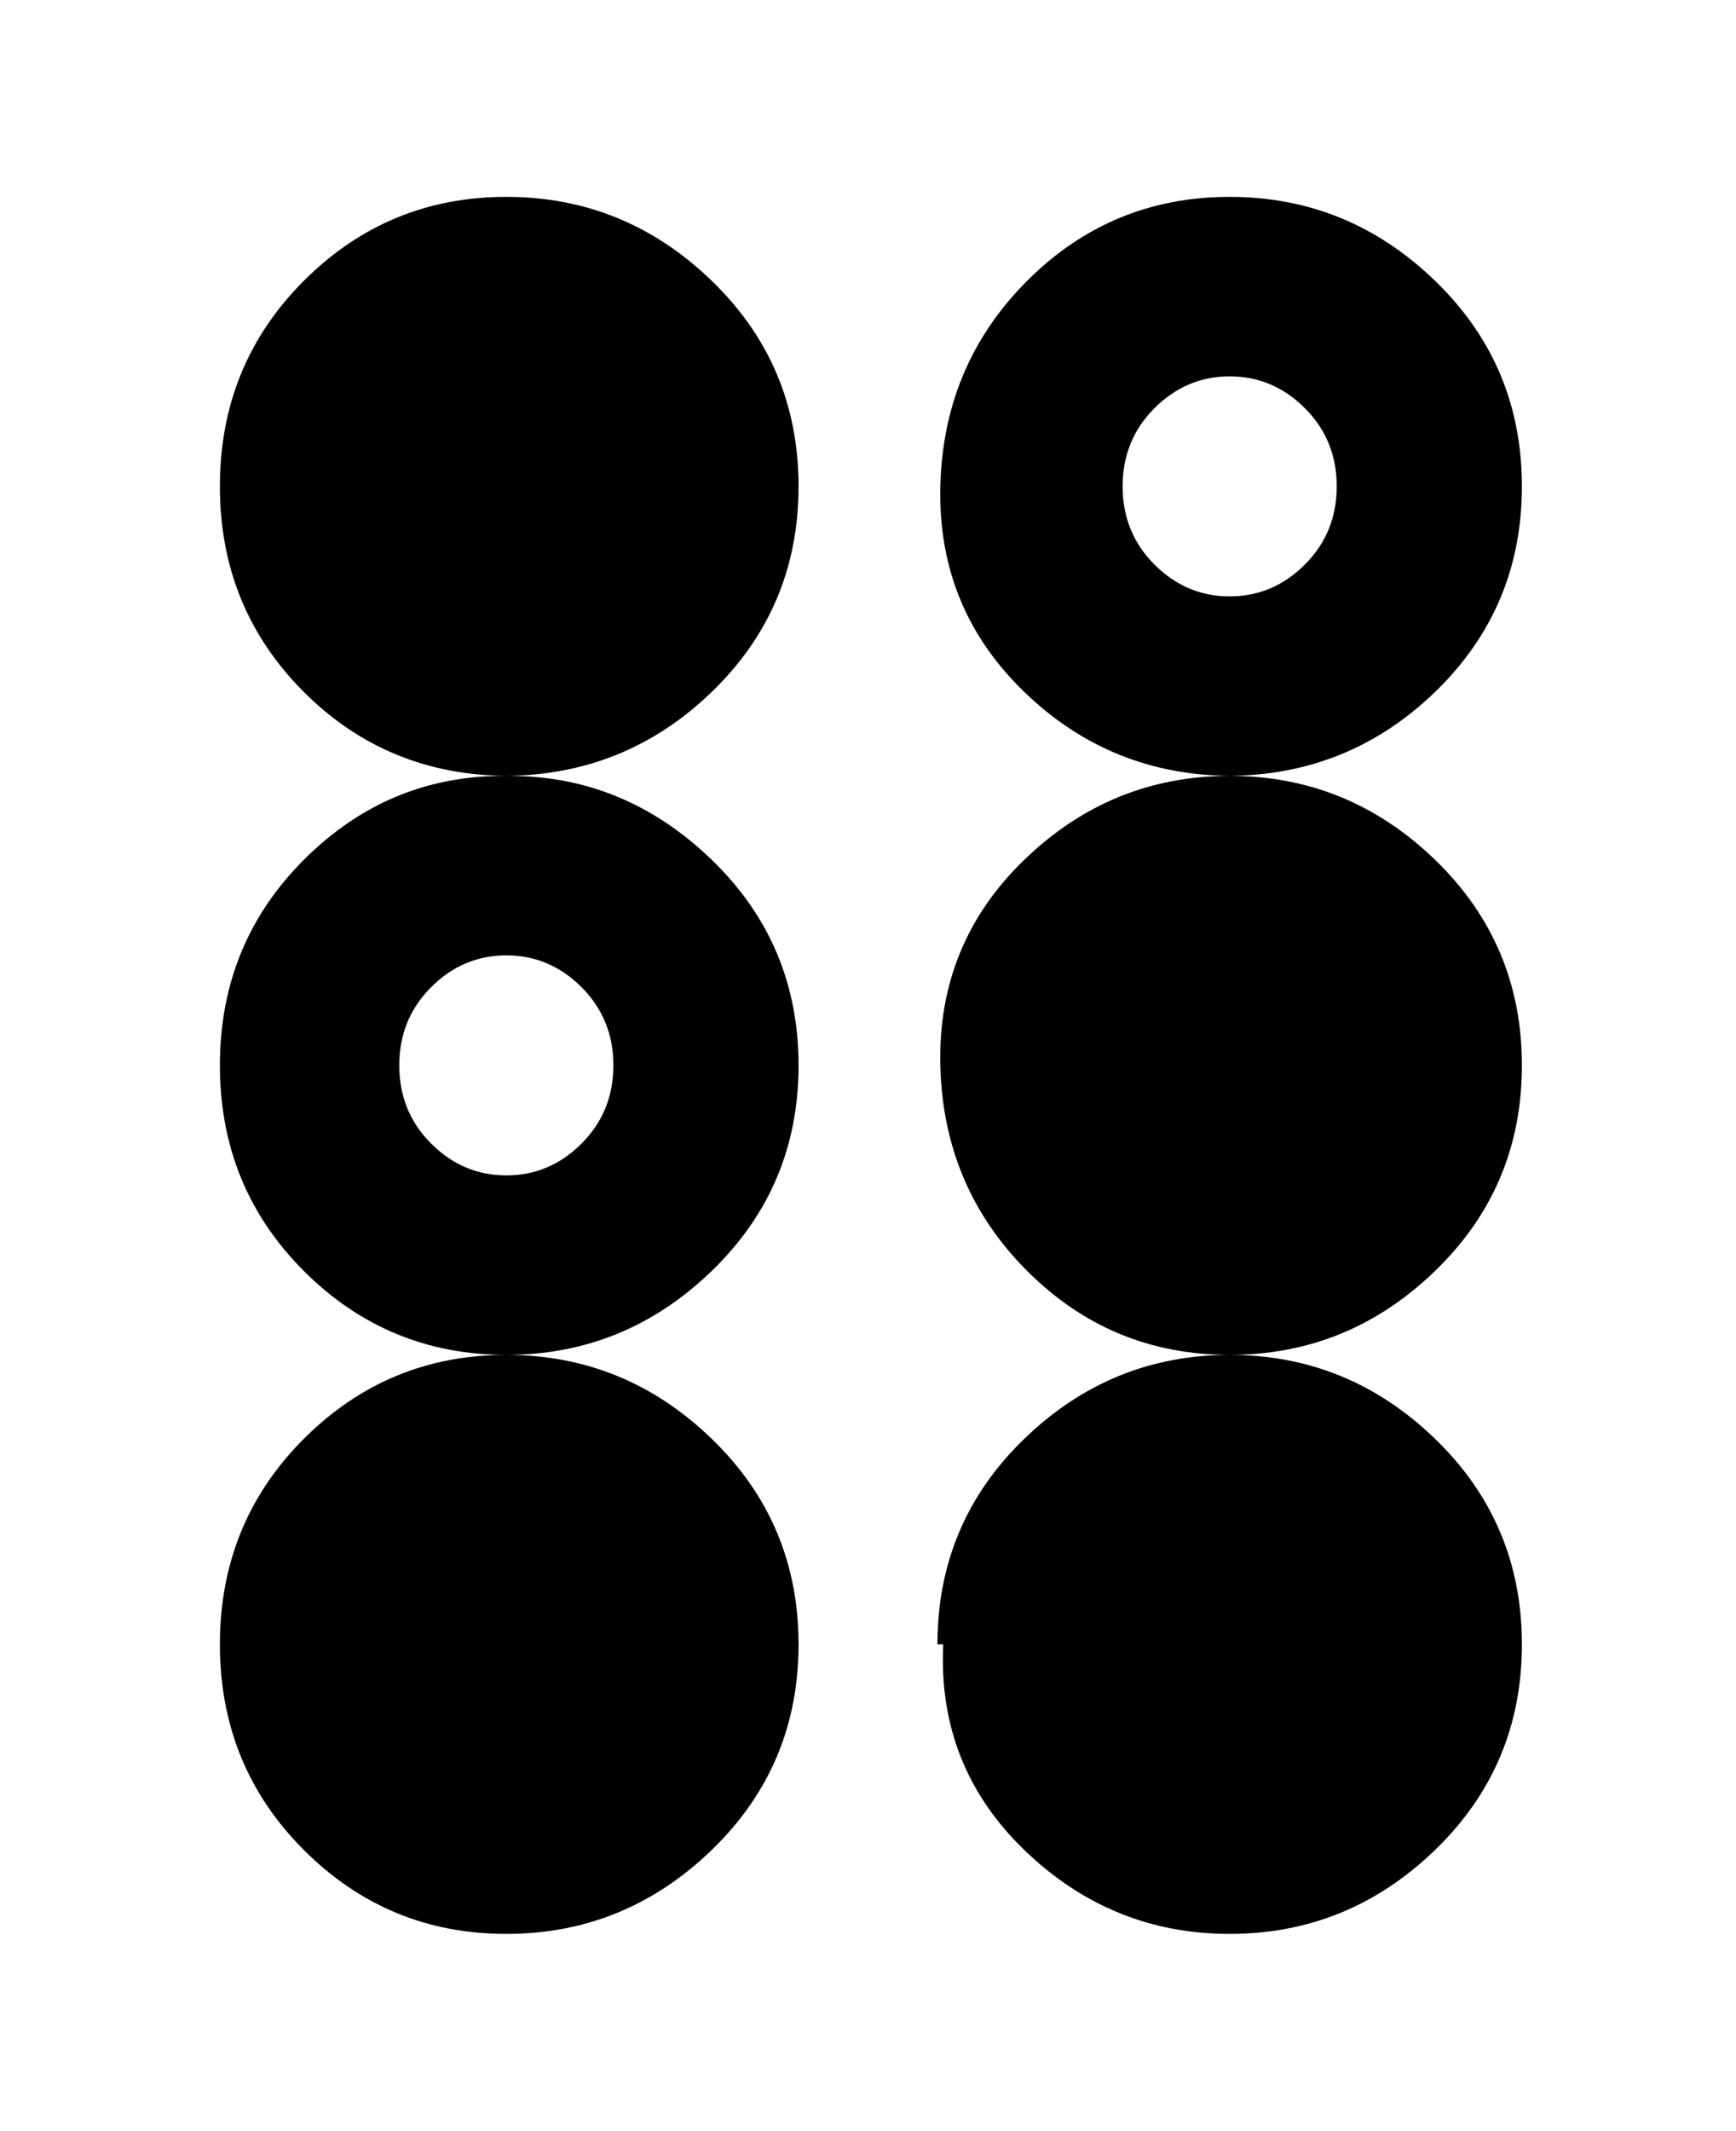 <svg viewBox="0 0 300 368" xmlns="http://www.w3.org/2000/svg"><path d="M88 134q-21 0-35.5-14.5T38 84q0-21 14.5-35.5t35-14.5Q108 34 123 48.5T138 84q0 21-15 35.5T87 134h1zm175 50q0-21-15-35.5T212.5 134q-20.5 0-35.5 14.5T162.5 184q.5 21 15 35.5t35 14.5q20.5 0 35.5-14.5t15-35.5zM38 284q0 21 14.5 35.5t35 14.5q20.5 0 35.5-14.5t15-35.5q0-21-15-35.5T87.5 234q-20.5 0-35 14.5T38 284zm50-150q20 0 35 14.5t15 35.5q0 21-15 35.5T87.5 234q-20.5 0-35-14.5T38 184q0-21 14.5-35.5T87 134h1zm-19 50q0 8 5.5 13.5t13 5.5q7.5 0 13-5.5T106 184q0-8-5.5-13.5t-13-5.5q-7.5 0-13 5.5T69 184zm144-50q-21 0-36-14.5T162.5 84q.5-21 15-35.5t35-14.5Q233 34 248 48.5T263 84q0 21-15 35.5T212 134h1zm18-50q0-8-5.5-13.5t-13-5.5q-7.5 0-13 5.5T194 84q0 8 5.5 13.5t13 5.5q7.5 0 13-5.5T231 84zm-68 200q-1 21 14 35.5t35.5 14.5q20.5 0 35.5-14.5t15-35.5q0-21-15-35.5T212.5 234q-20.5 0-35.5 14.5T162 284h1z"/></svg>